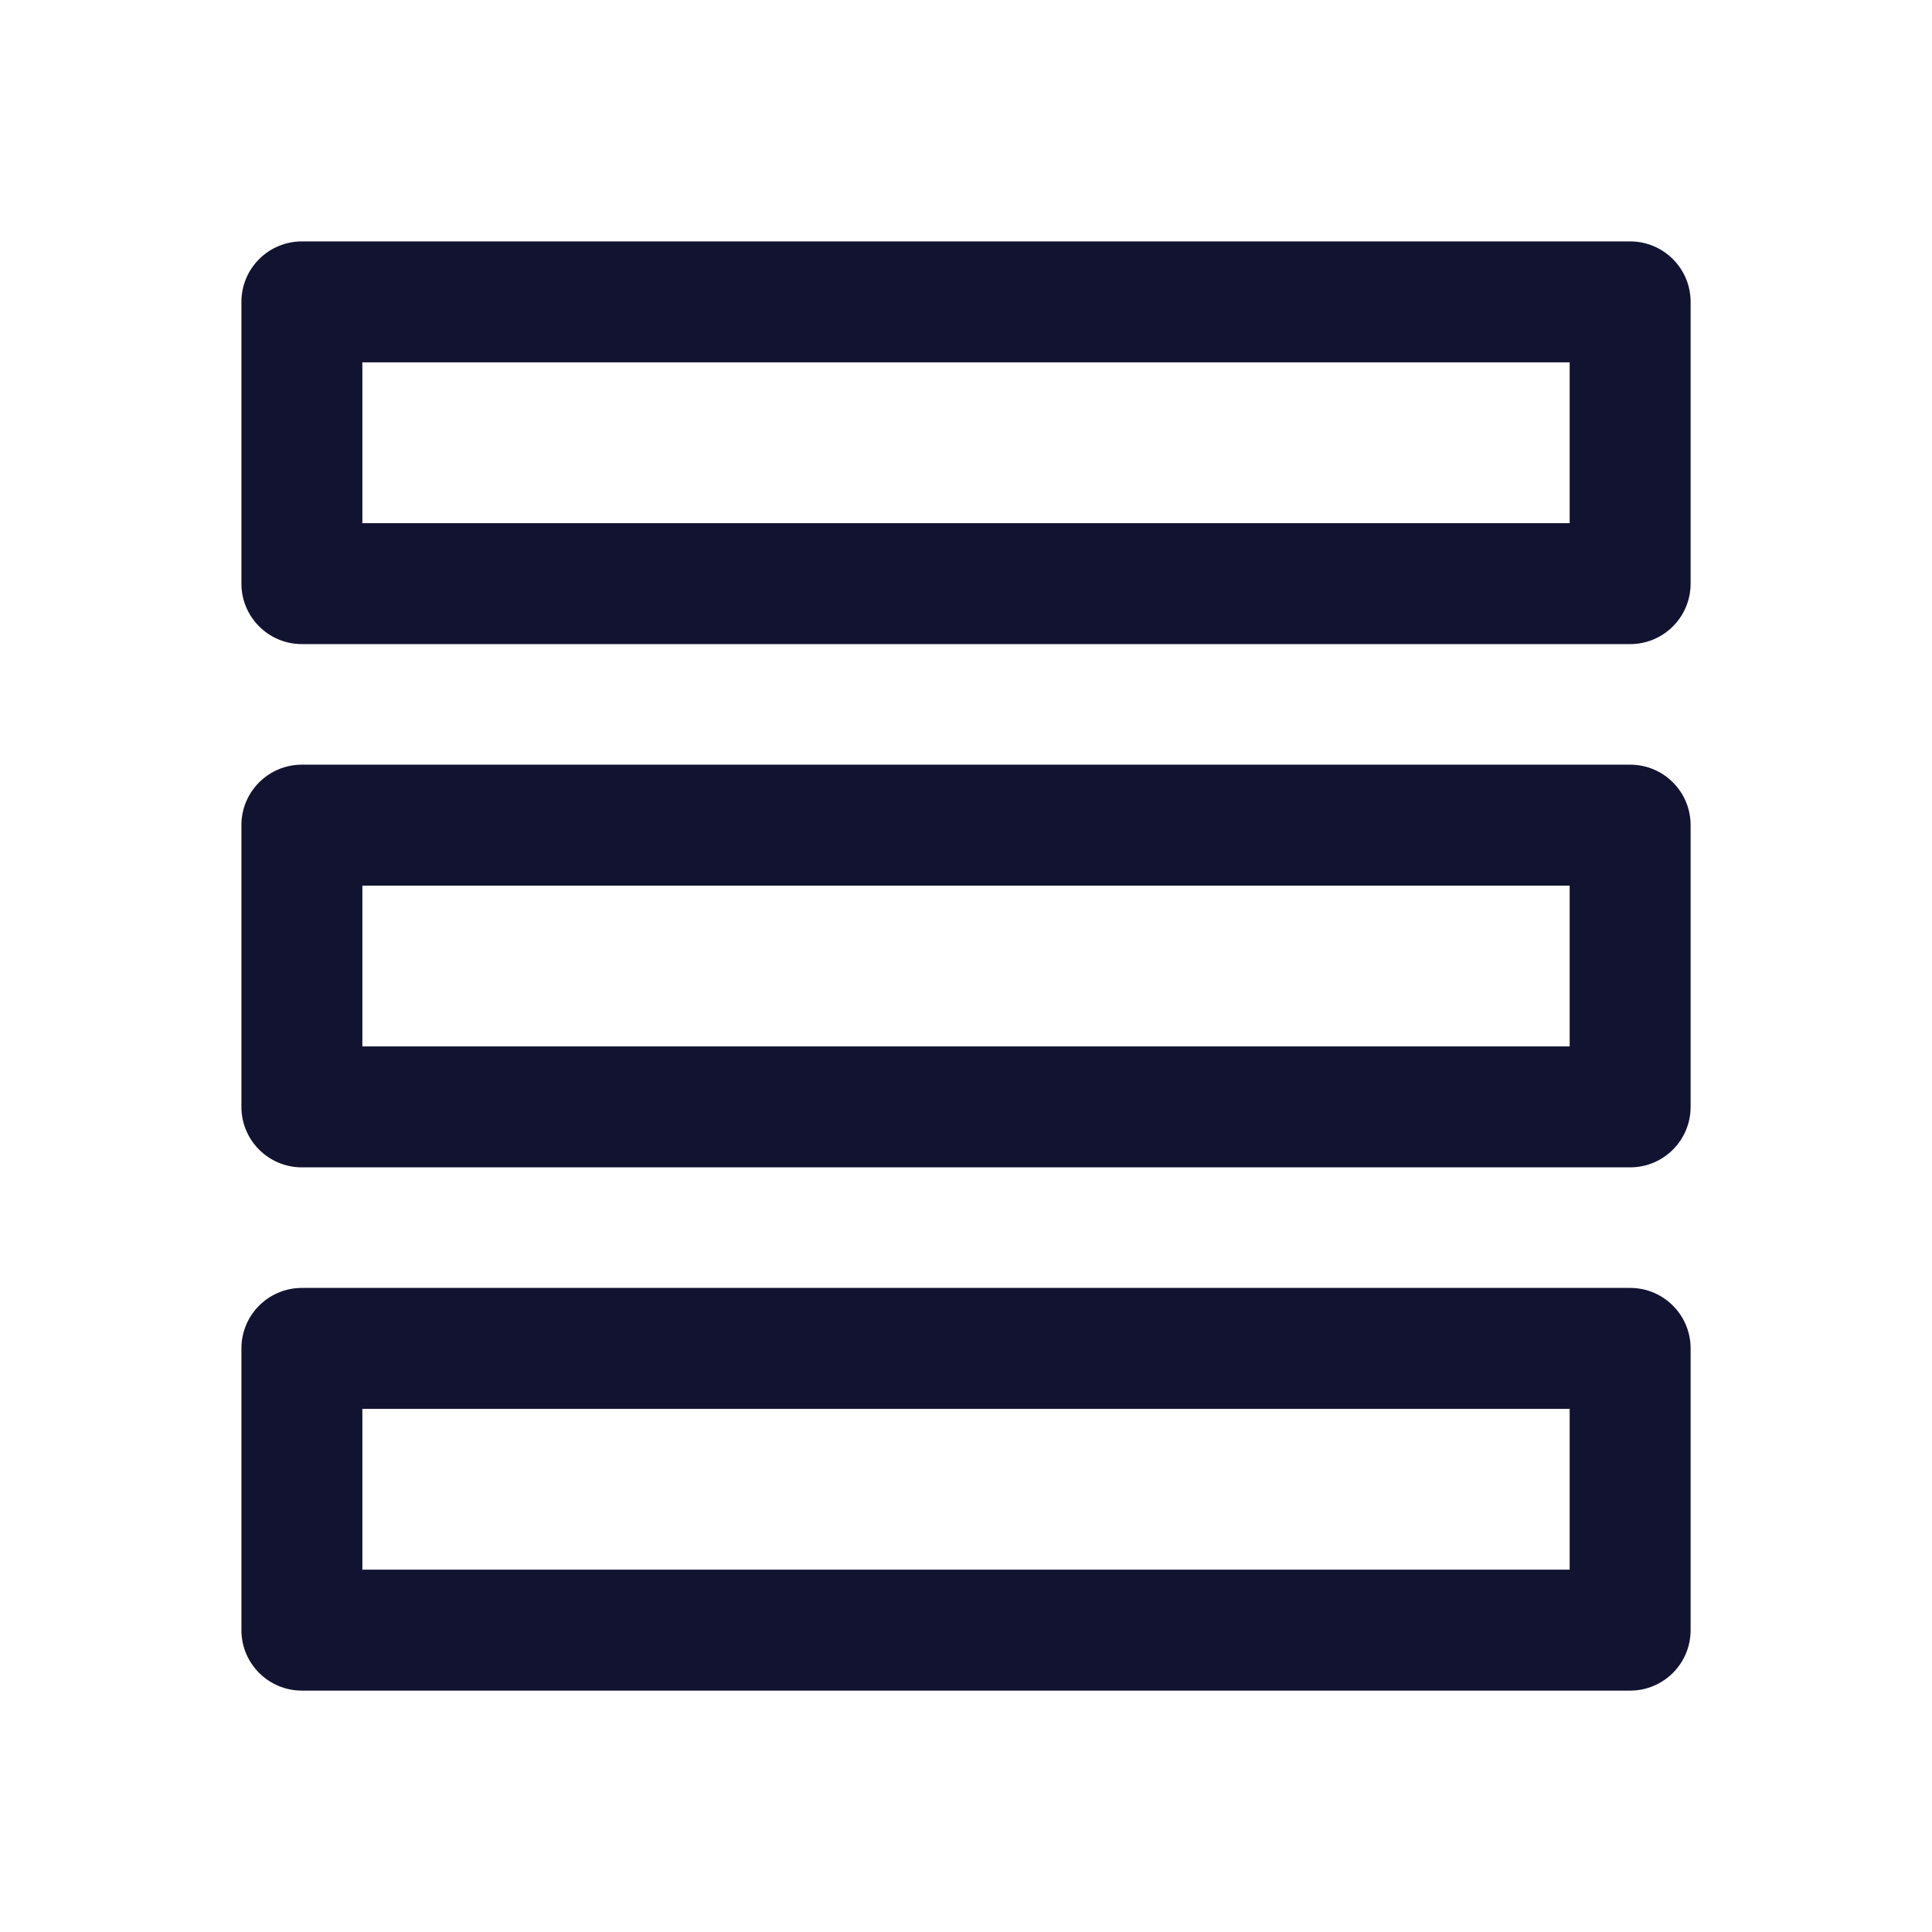 <svg xmlns="http://www.w3.org/2000/svg" width="500" height="500" style="width:100%;height:100%;transform:translate3d(0,0,0);content-visibility:visible" viewBox="0 0 500 500"><defs><clipPath id="a"><path d="M0 0h500v500H0z"/></clipPath><clipPath id="c"><path d="M0 0h500v500H0z"/></clipPath><clipPath id="b"><path d="M0 0h500v500H0z"/></clipPath></defs><g clip-path="url(#a)"><g clip-path="url(#b)" style="display:block"><g class="primary design" style="display:none"><path/><path fill="none"/></g><g class="primary design" style="display:none"><path/><path fill="none"/></g><g class="primary design" style="display:none"><path/><path fill="none"/></g><g class="primary design" style="display:none"><path/><path fill="none"/></g><g class="primary design" style="display:none"><path/><path fill="none"/></g><g class="primary design" style="display:none"><path/><path fill="none"/></g><g class="primary design" style="display:block"><path fill="none" stroke="#121330" stroke-width="2" d="M0 0"/><path fill="#121330" d="M421.88 62.478H78.128c-8.644 0-15.65 7.007-15.65 15.65v72.916c0 8.643 7.006 15.65 15.65 15.65H421.88c8.644 0 15.65-7.007 15.65-15.65V78.128c0-8.643-7.006-15.65-15.65-15.65zm-15.65 72.916H93.778V93.778H406.23v41.616zm15.65 62.501H78.128c-8.644 0-15.65 7.007-15.65 15.65v72.916c0 8.643 7.006 15.65 15.65 15.65H421.88c8.644 0 15.65-7.007 15.65-15.65v-72.916c0-8.643-7.006-15.65-15.65-15.65zm-15.65 72.916H93.778v-41.616H406.23v41.616zm15.65 62.502H78.128c-8.644 0-15.65 7.007-15.65 15.65v72.916c0 8.643 7.006 15.65 15.65 15.65H421.88c8.644 0 15.65-7.007 15.65-15.65v-72.916c0-8.643-7.006-15.65-15.65-15.65zm-15.65 72.916H93.778v-41.616H406.23v41.616z"/></g><g class="primary design" style="display:none"><path fill="none"/><path/><path/><path/></g></g><g clip-path="url(#c)" opacity="0" style="display:block"><path fill="none" class="primary design" style="display:none"/><path fill="none" class="primary design" style="display:none"/><path fill="none" class="primary design" style="display:none"/><g class="primary design" style="display:none"><path/><path/><path/></g></g><g class="com" style="display:none"><path/><path/><path/><path/><path/><path/><path/><path/><path/><path/><path/><path/></g></g></svg>